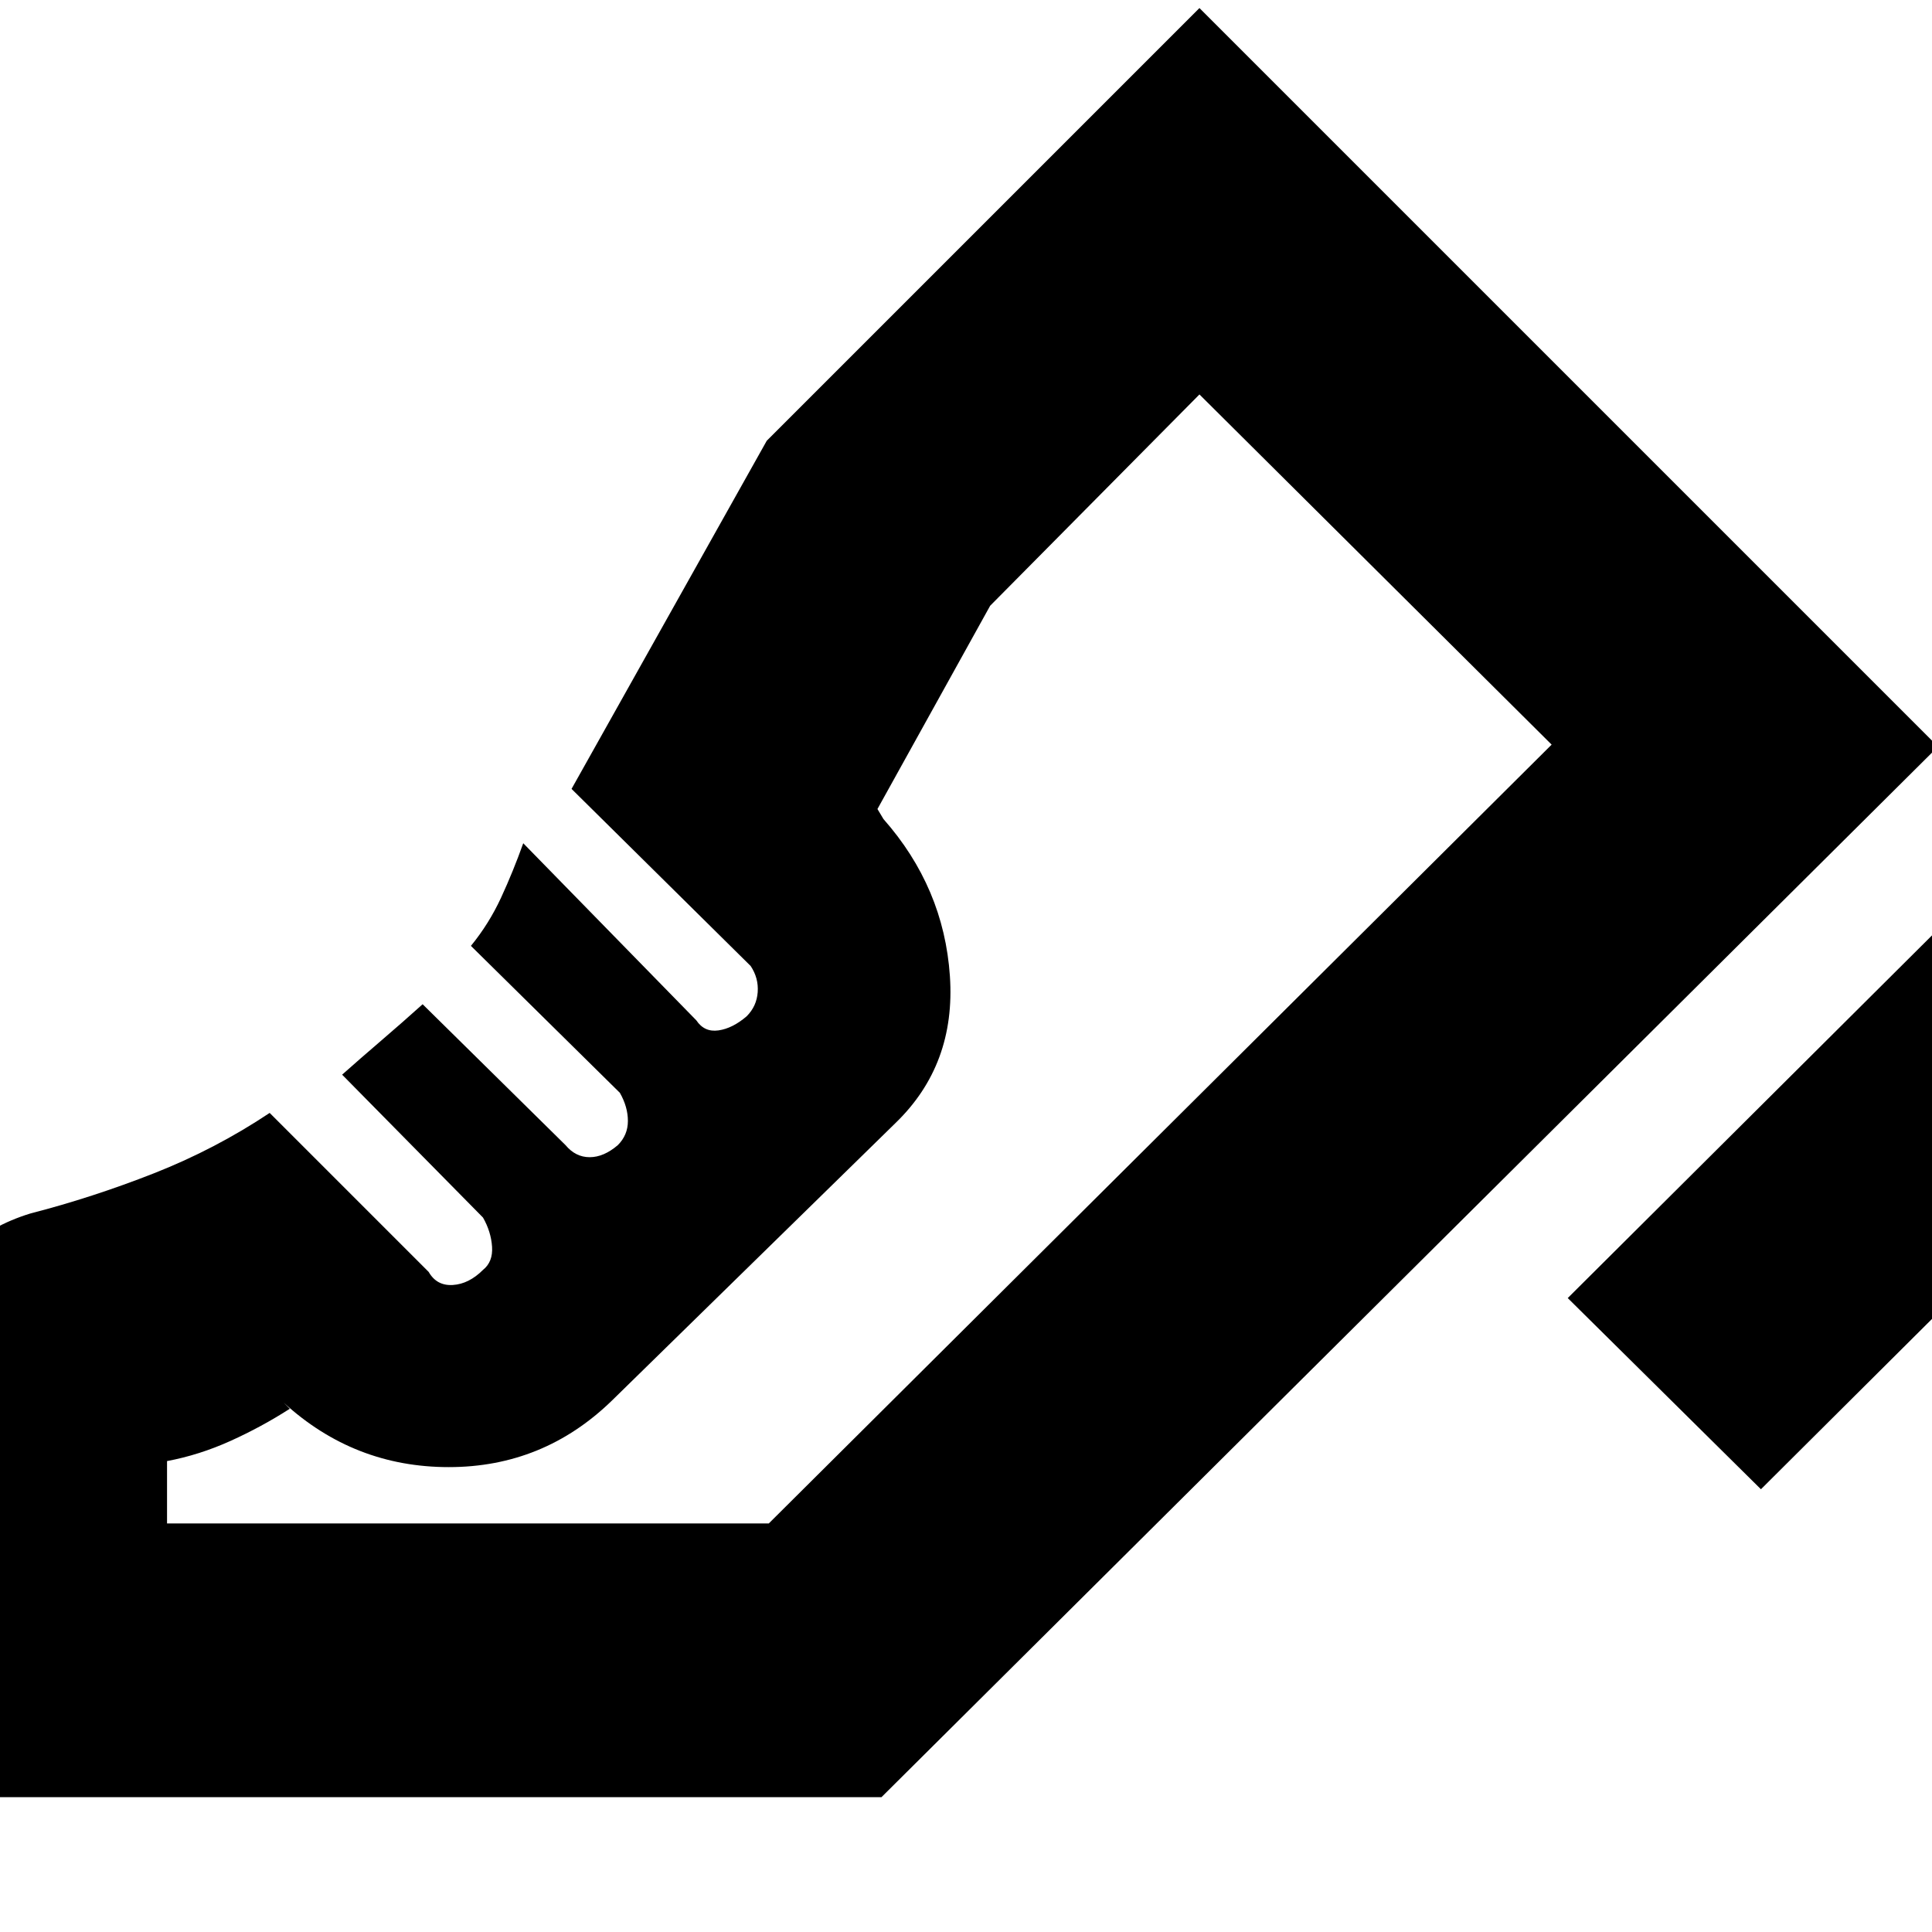 <svg xmlns="http://www.w3.org/2000/svg" height="24" viewBox="0 96 960 960" width="24"><path d="m779 741 229-228 96 95-229 228-96-95ZM-54 989V829q0-42 15-80t54-50q31-8 61.5-20t57.5-30l79 79q4 7 12 6.5t15-7.5q5-4 4.5-11.5T240 701l-70-71q9-8 19.5-17t20.5-18l71 70q5 6 12 6t14-6q5-5 5-12t-4-14l-74-73q9-11 15-24t11-27l86 88q4 6 11 5t14-7q5-5 5.5-12t-3.5-13l-89-88 97-173 215-215 367 367-525 522H-54Zm436-136 389-387-389 387Zm-299 0h299l389-387-175-174-104 105-56 101 3 5q30 34 33 78t-27 73L304 792q-34 33-81 33t-82-32l3 3q-14 9-29.5 16T83 822v31Z"/></svg>